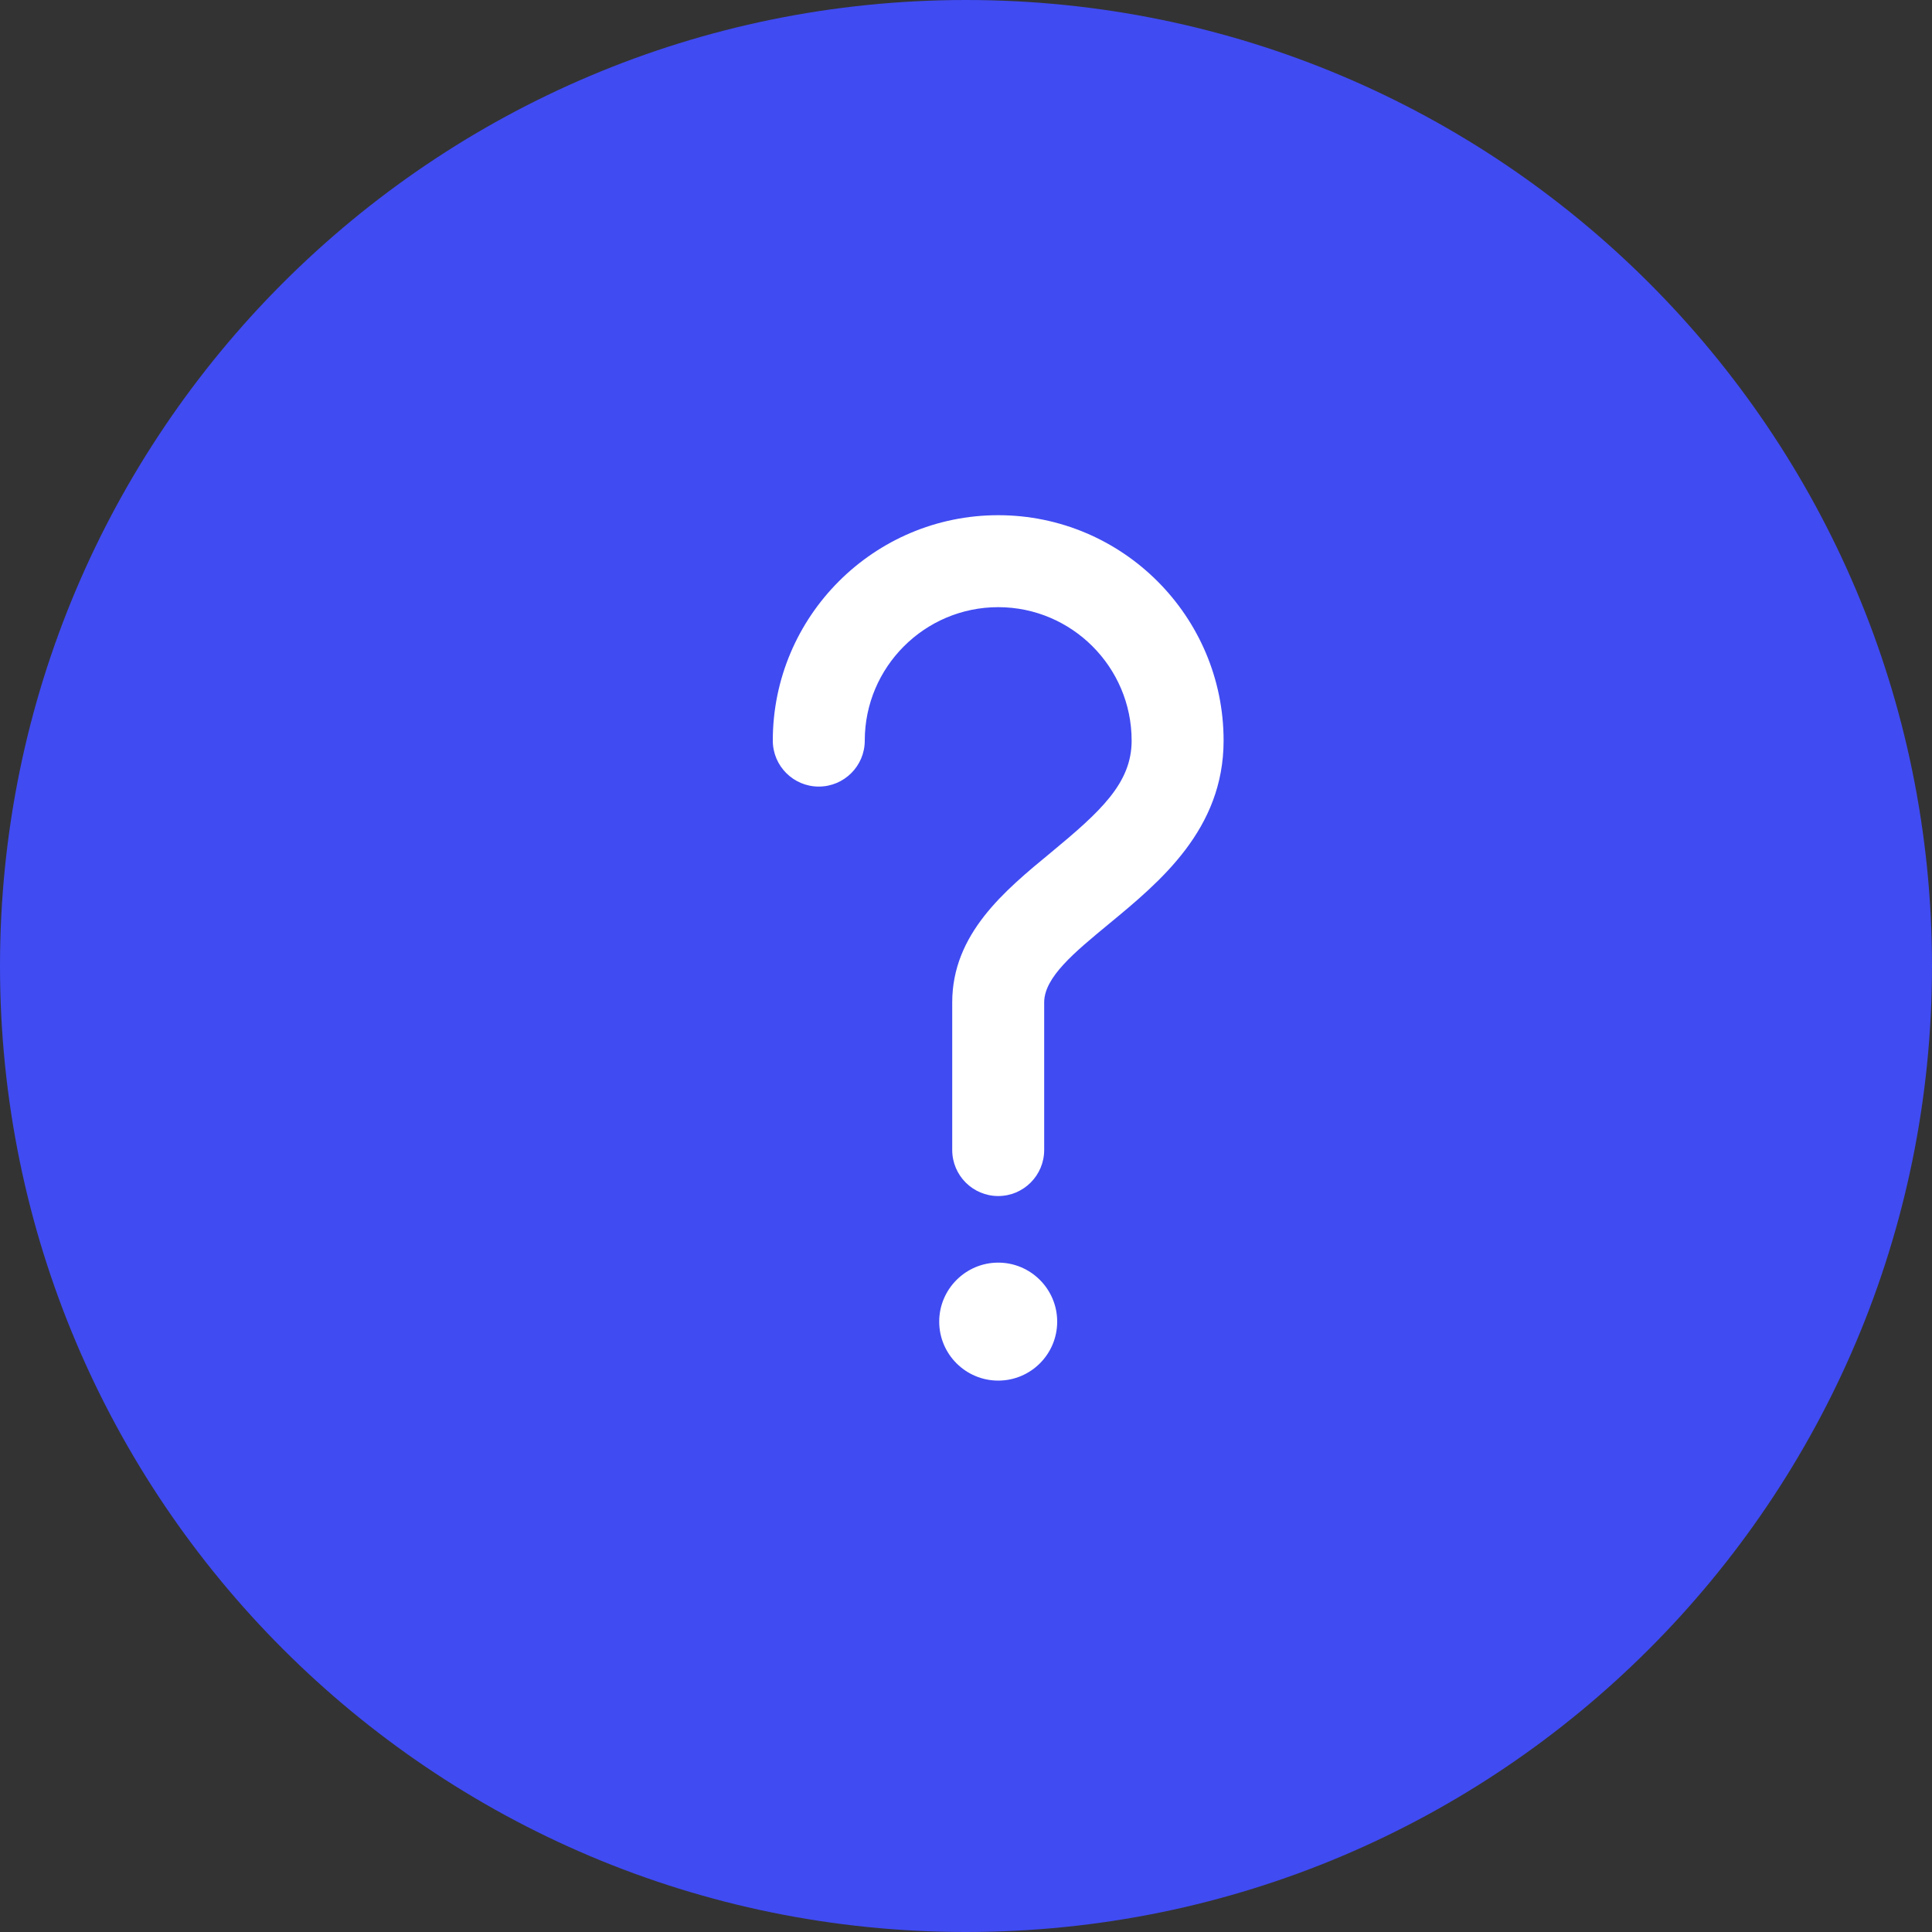 <svg width="15" height="15" viewBox="0 0 15 15" fill="none" xmlns="http://www.w3.org/2000/svg">
<rect x="0" y="0" width="15" height="15" fill="#333333" stroke="none"/>
<path d="M0 7.5C0 3.358 3.358 0 7.5 0C11.642 0 15 3.358 15 7.5C15 11.642 11.642 15 7.5 15C3.358 15 0 11.642 0 7.5Z" fill="#404BF2"/>
<path d="M7.75 4C6.785 4 6 4.785 6 5.75C6 5.947 6.16 6.107 6.357 6.107C6.554 6.107 6.714 5.947 6.714 5.75C6.714 5.179 7.179 4.714 7.75 4.714C8.321 4.714 8.786 5.179 8.786 5.75C8.786 6.079 8.548 6.298 8.157 6.621C7.799 6.916 7.393 7.251 7.393 7.783V8.928C7.393 9.126 7.553 9.286 7.75 9.286C7.947 9.286 8.107 9.126 8.107 8.928V7.783C8.107 7.587 8.341 7.395 8.611 7.172C9.007 6.845 9.5 6.439 9.5 5.75C9.5 4.785 8.715 4 7.75 4Z" fill="white"/>
<path d="M7.75 9.803C7.498 9.803 7.292 10.009 7.292 10.261C7.292 10.514 7.498 10.719 7.75 10.719C8.003 10.719 8.208 10.514 8.208 10.261C8.208 10.009 8.003 9.803 7.75 9.803Z" fill="white"/>
</svg>
